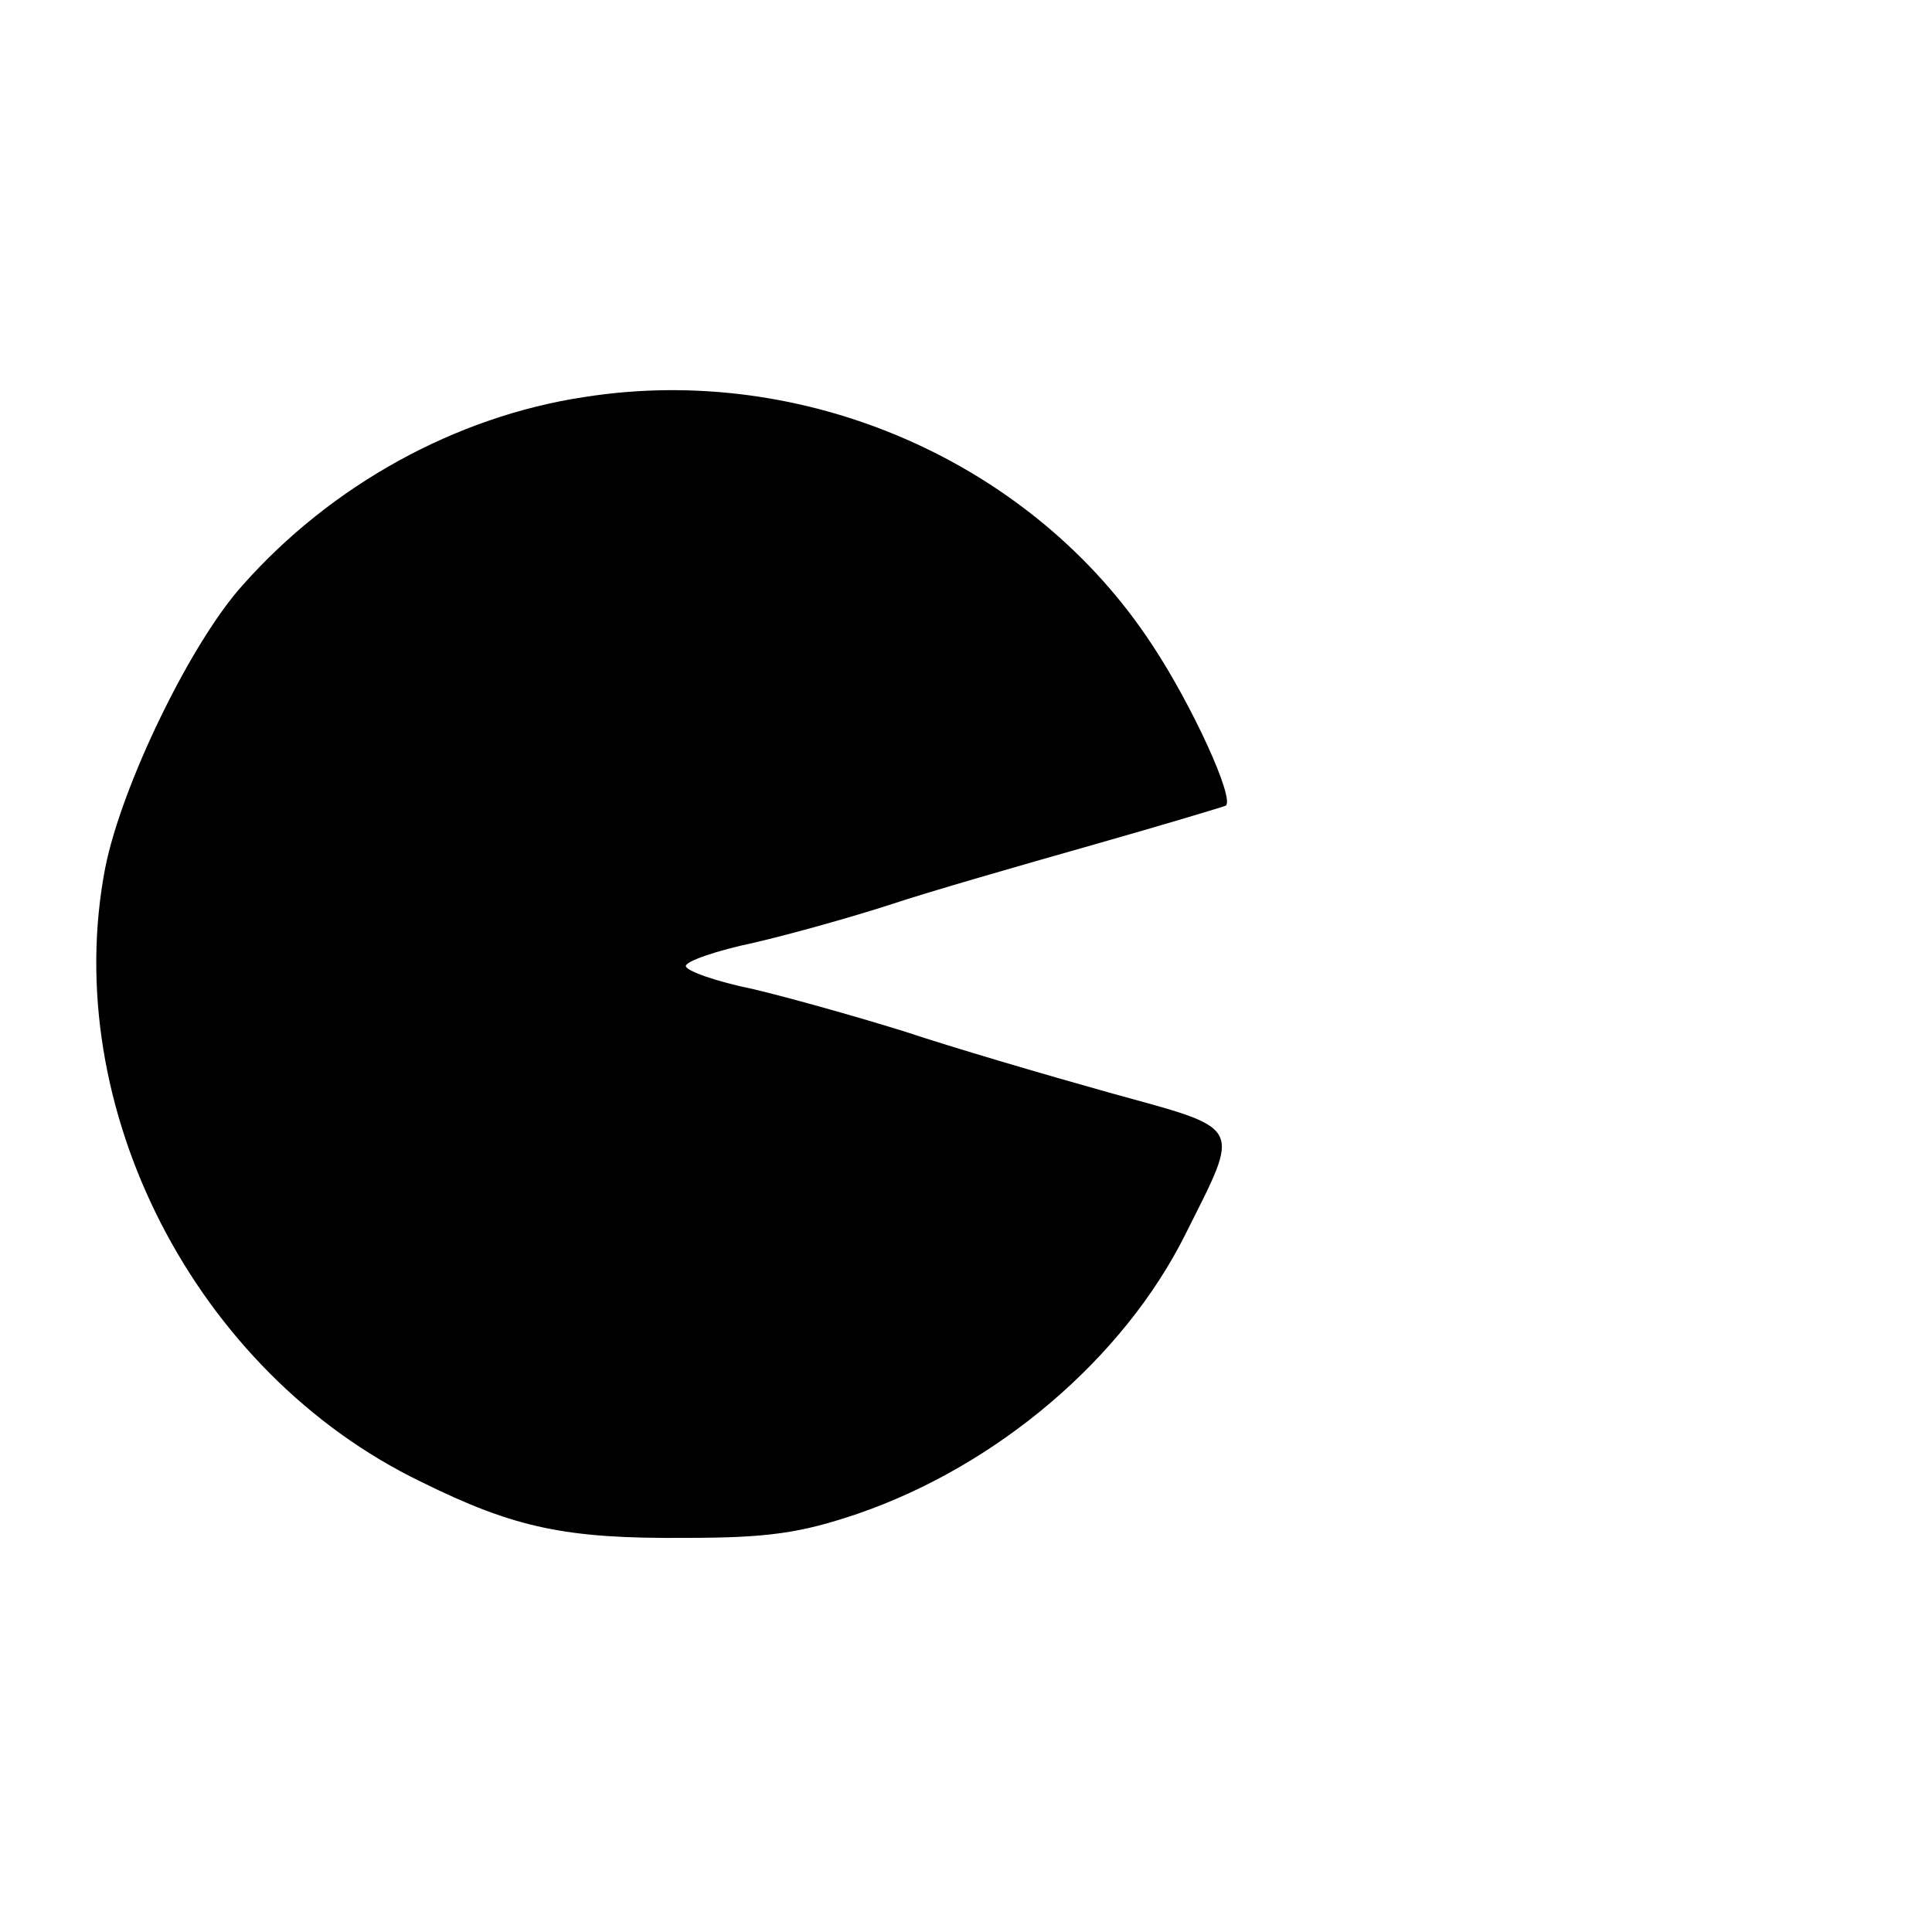 <?xml version="1.0" standalone="no"?>
<!DOCTYPE svg PUBLIC "-//W3C//DTD SVG 20010904//EN"
 "http://www.w3.org/TR/2001/REC-SVG-20010904/DTD/svg10.dtd">
<svg version="1.0" xmlns="http://www.w3.org/2000/svg"
 width="200pt" height="200pt" viewBox="0 0 200 200"
 preserveAspectRatio="xMidYMid meet">
<g transform="translate(0,200) scale(0.1,-0.1)"
fill="#000000" stroke="none">
<path d="M605 1589 c-133 -20 -262 -91 -354 -195 -54 -60 -125 -207 -142 -292
-48 -248 93 -523 327 -636 97 -48 150 -59 274 -58 85 0 119 5 178 25 145 50
275 161 339 289 58 116 62 108 -79 147 -68 19 -163 47 -211 63 -48 15 -119 35
-157 44 -39 8 -70 19 -70 24 0 5 32 16 70 24 39 9 103 27 143 40 39 13 133 40
207 61 74 21 137 40 139 41 9 8 -35 104 -76 166 -124 190 -360 293 -588 257z"/>
</g>
</svg>
